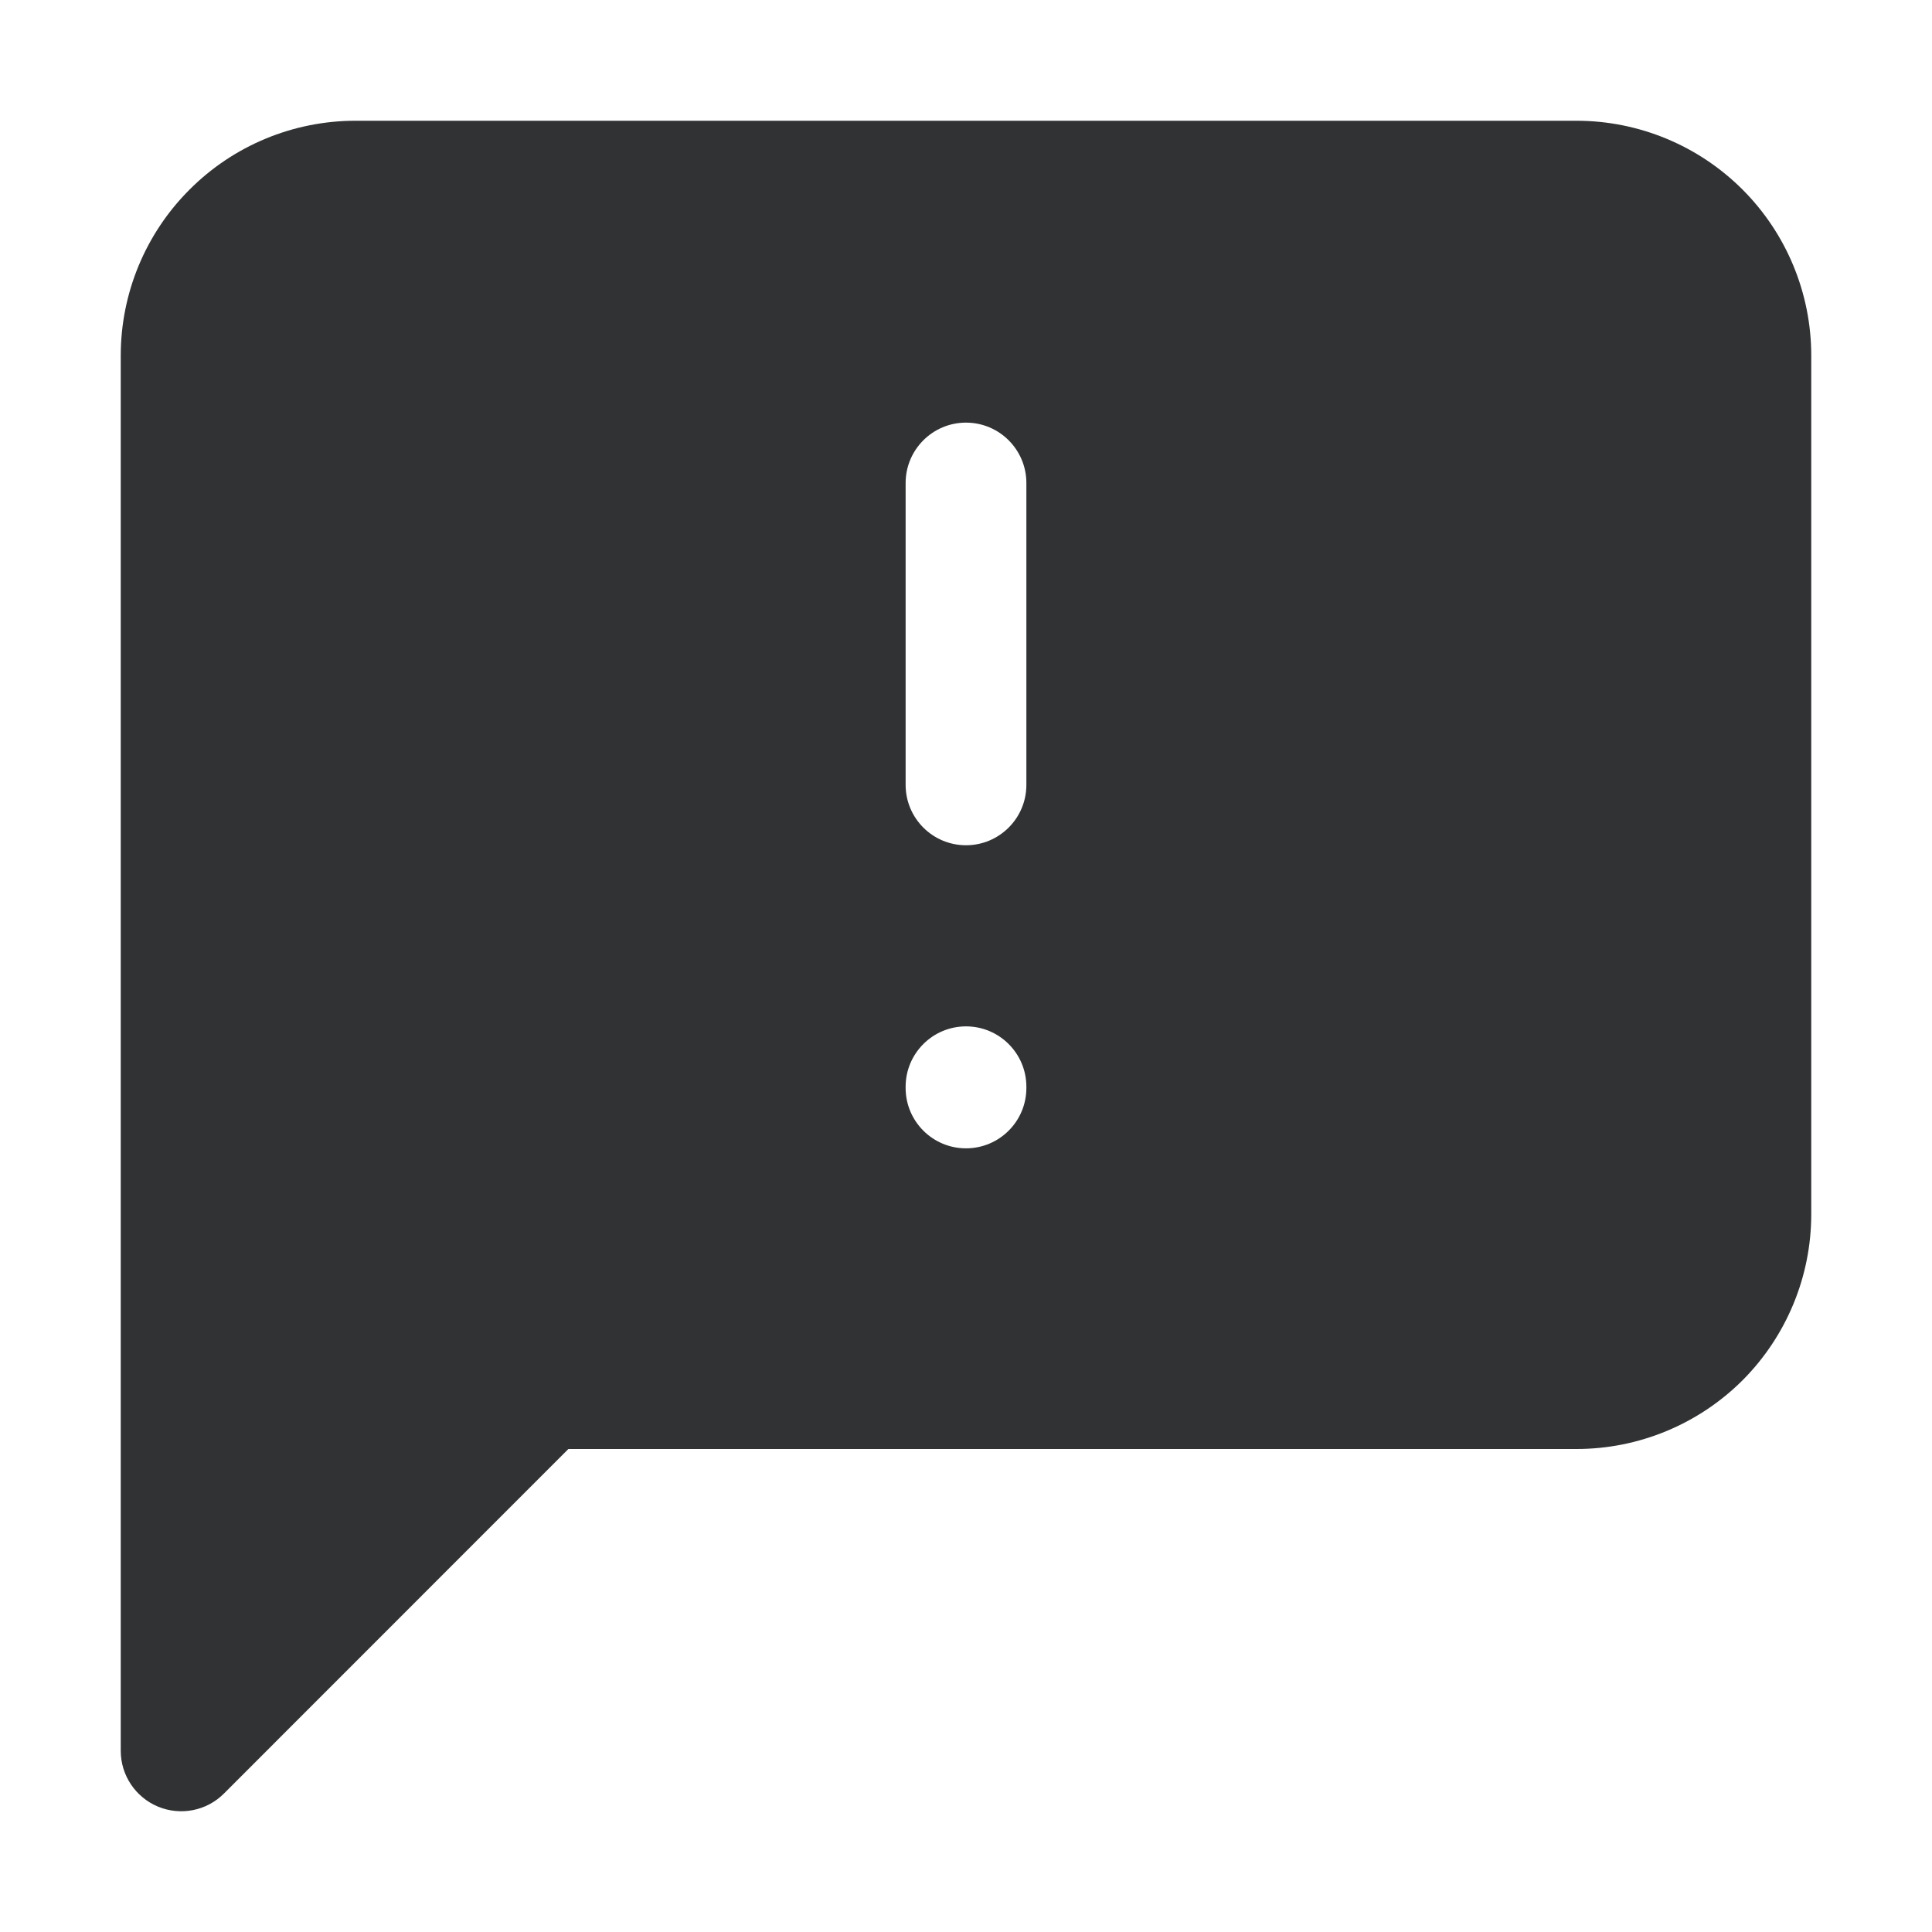 <svg width="16" height="16" viewBox="0 0 16 16" fill="none" xmlns="http://www.w3.org/2000/svg">
    <path fill-rule="evenodd" clip-rule="evenodd"
        d="M2.944 1C2.429 1 1.934 1.205 1.57 1.57C1.205 1.934 1 2.429 1 2.944V14.5C1 14.702 1.122 14.884 1.309 14.962C1.496 15.039 1.711 14.997 1.854 14.854L4.707 12H13.056C13.571 12 14.066 11.795 14.431 11.431C14.795 11.066 15 10.571 15 10.056V2.944C15 2.429 14.795 1.934 14.431 1.57C14.066 1.205 13.571 1 13.056 1H2.944ZM8.5 4C8.5 3.724 8.276 3.5 8 3.5C7.724 3.5 7.5 3.724 7.5 4V6.5C7.5 6.776 7.724 7 8 7C8.276 7 8.5 6.776 8.5 6.5V4ZM8.5 9C8.5 8.724 8.276 8.5 8 8.5C7.724 8.5 7.5 8.724 7.5 9V9.01C7.5 9.286 7.724 9.51 8 9.51C8.276 9.51 8.5 9.286 8.5 9.01V9Z"
        fill="#303233" />
</svg>
